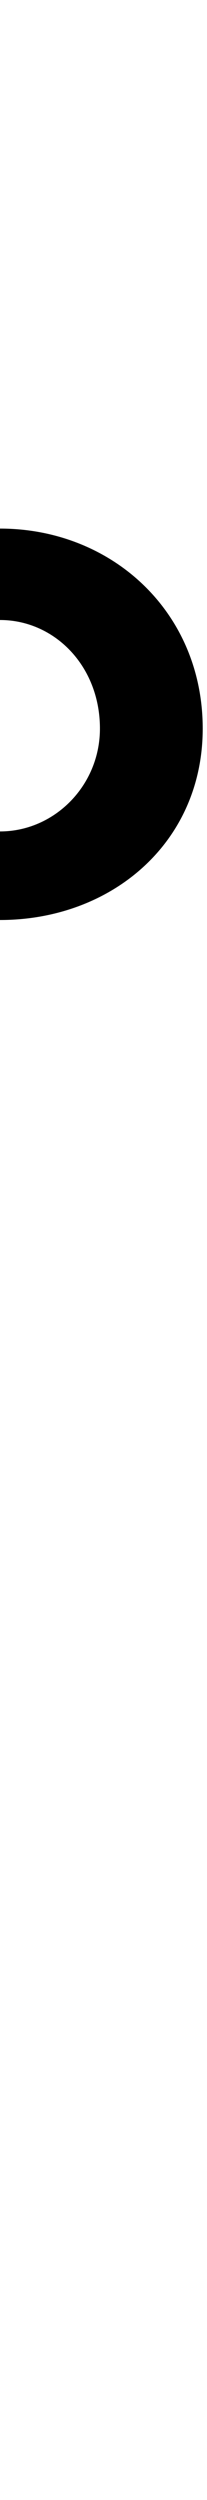 <svg id="svg-uni0357" xmlns="http://www.w3.org/2000/svg" width="29" height="350"><path d="M-896 -1528C-740 -1528 -612 -1636 -612 -1796C-612 -1960 -740 -2076 -896 -2076V-1948C-820 -1948 -756 -1884 -756 -1796C-756 -1716 -820 -1652 -896 -1652Z" transform="translate(89.6 281.6) scale(0.1)"/></svg>
